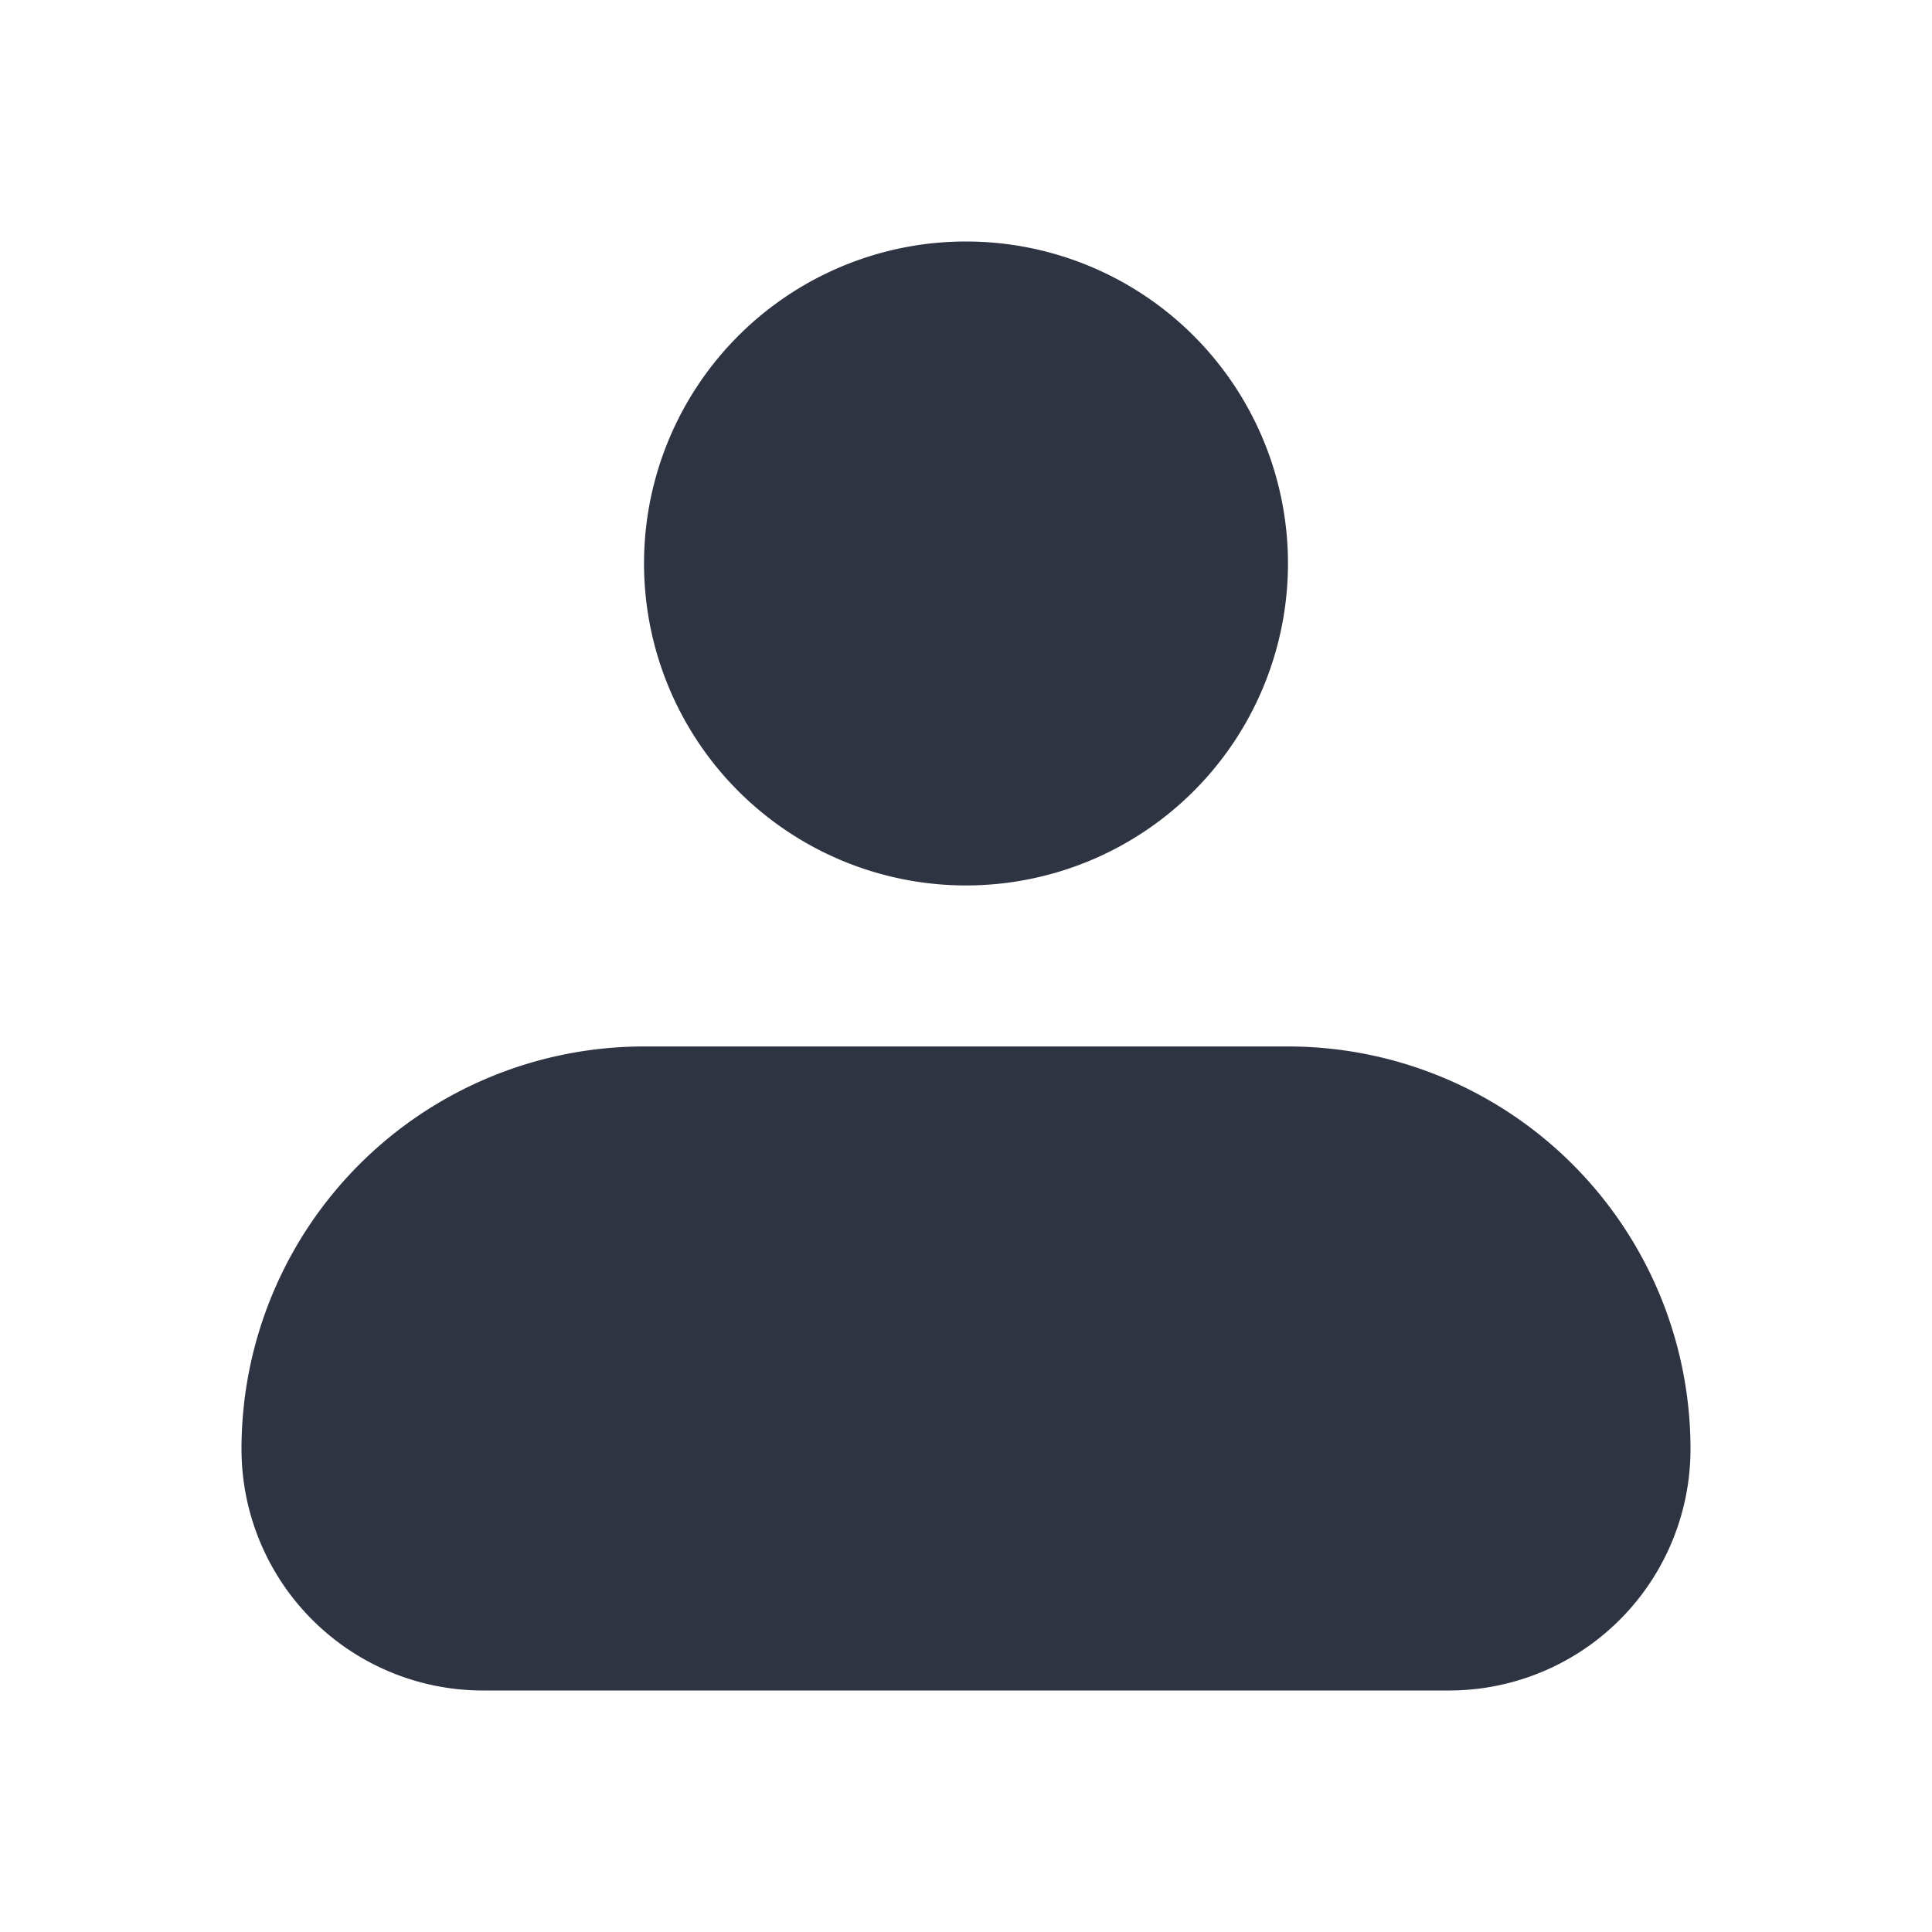 <svg width="20" height="20" fill="none" xmlns="http://www.w3.org/2000/svg"><g id="20/passenger"><path id="Vector" fill-rule="evenodd" clip-rule="evenodd" d="M6.667 5.833a3.333 3.333 0 116.666 0 3.333 3.333 0 01-6.666 0zm0 5A4.167 4.167 0 002.5 15 2.5 2.5 0 005 17.5h10a2.5 2.5 0 002.5-2.5 4.167 4.167 0 00-4.167-4.167H6.667z" fill="#2E3442"/></g></svg>
